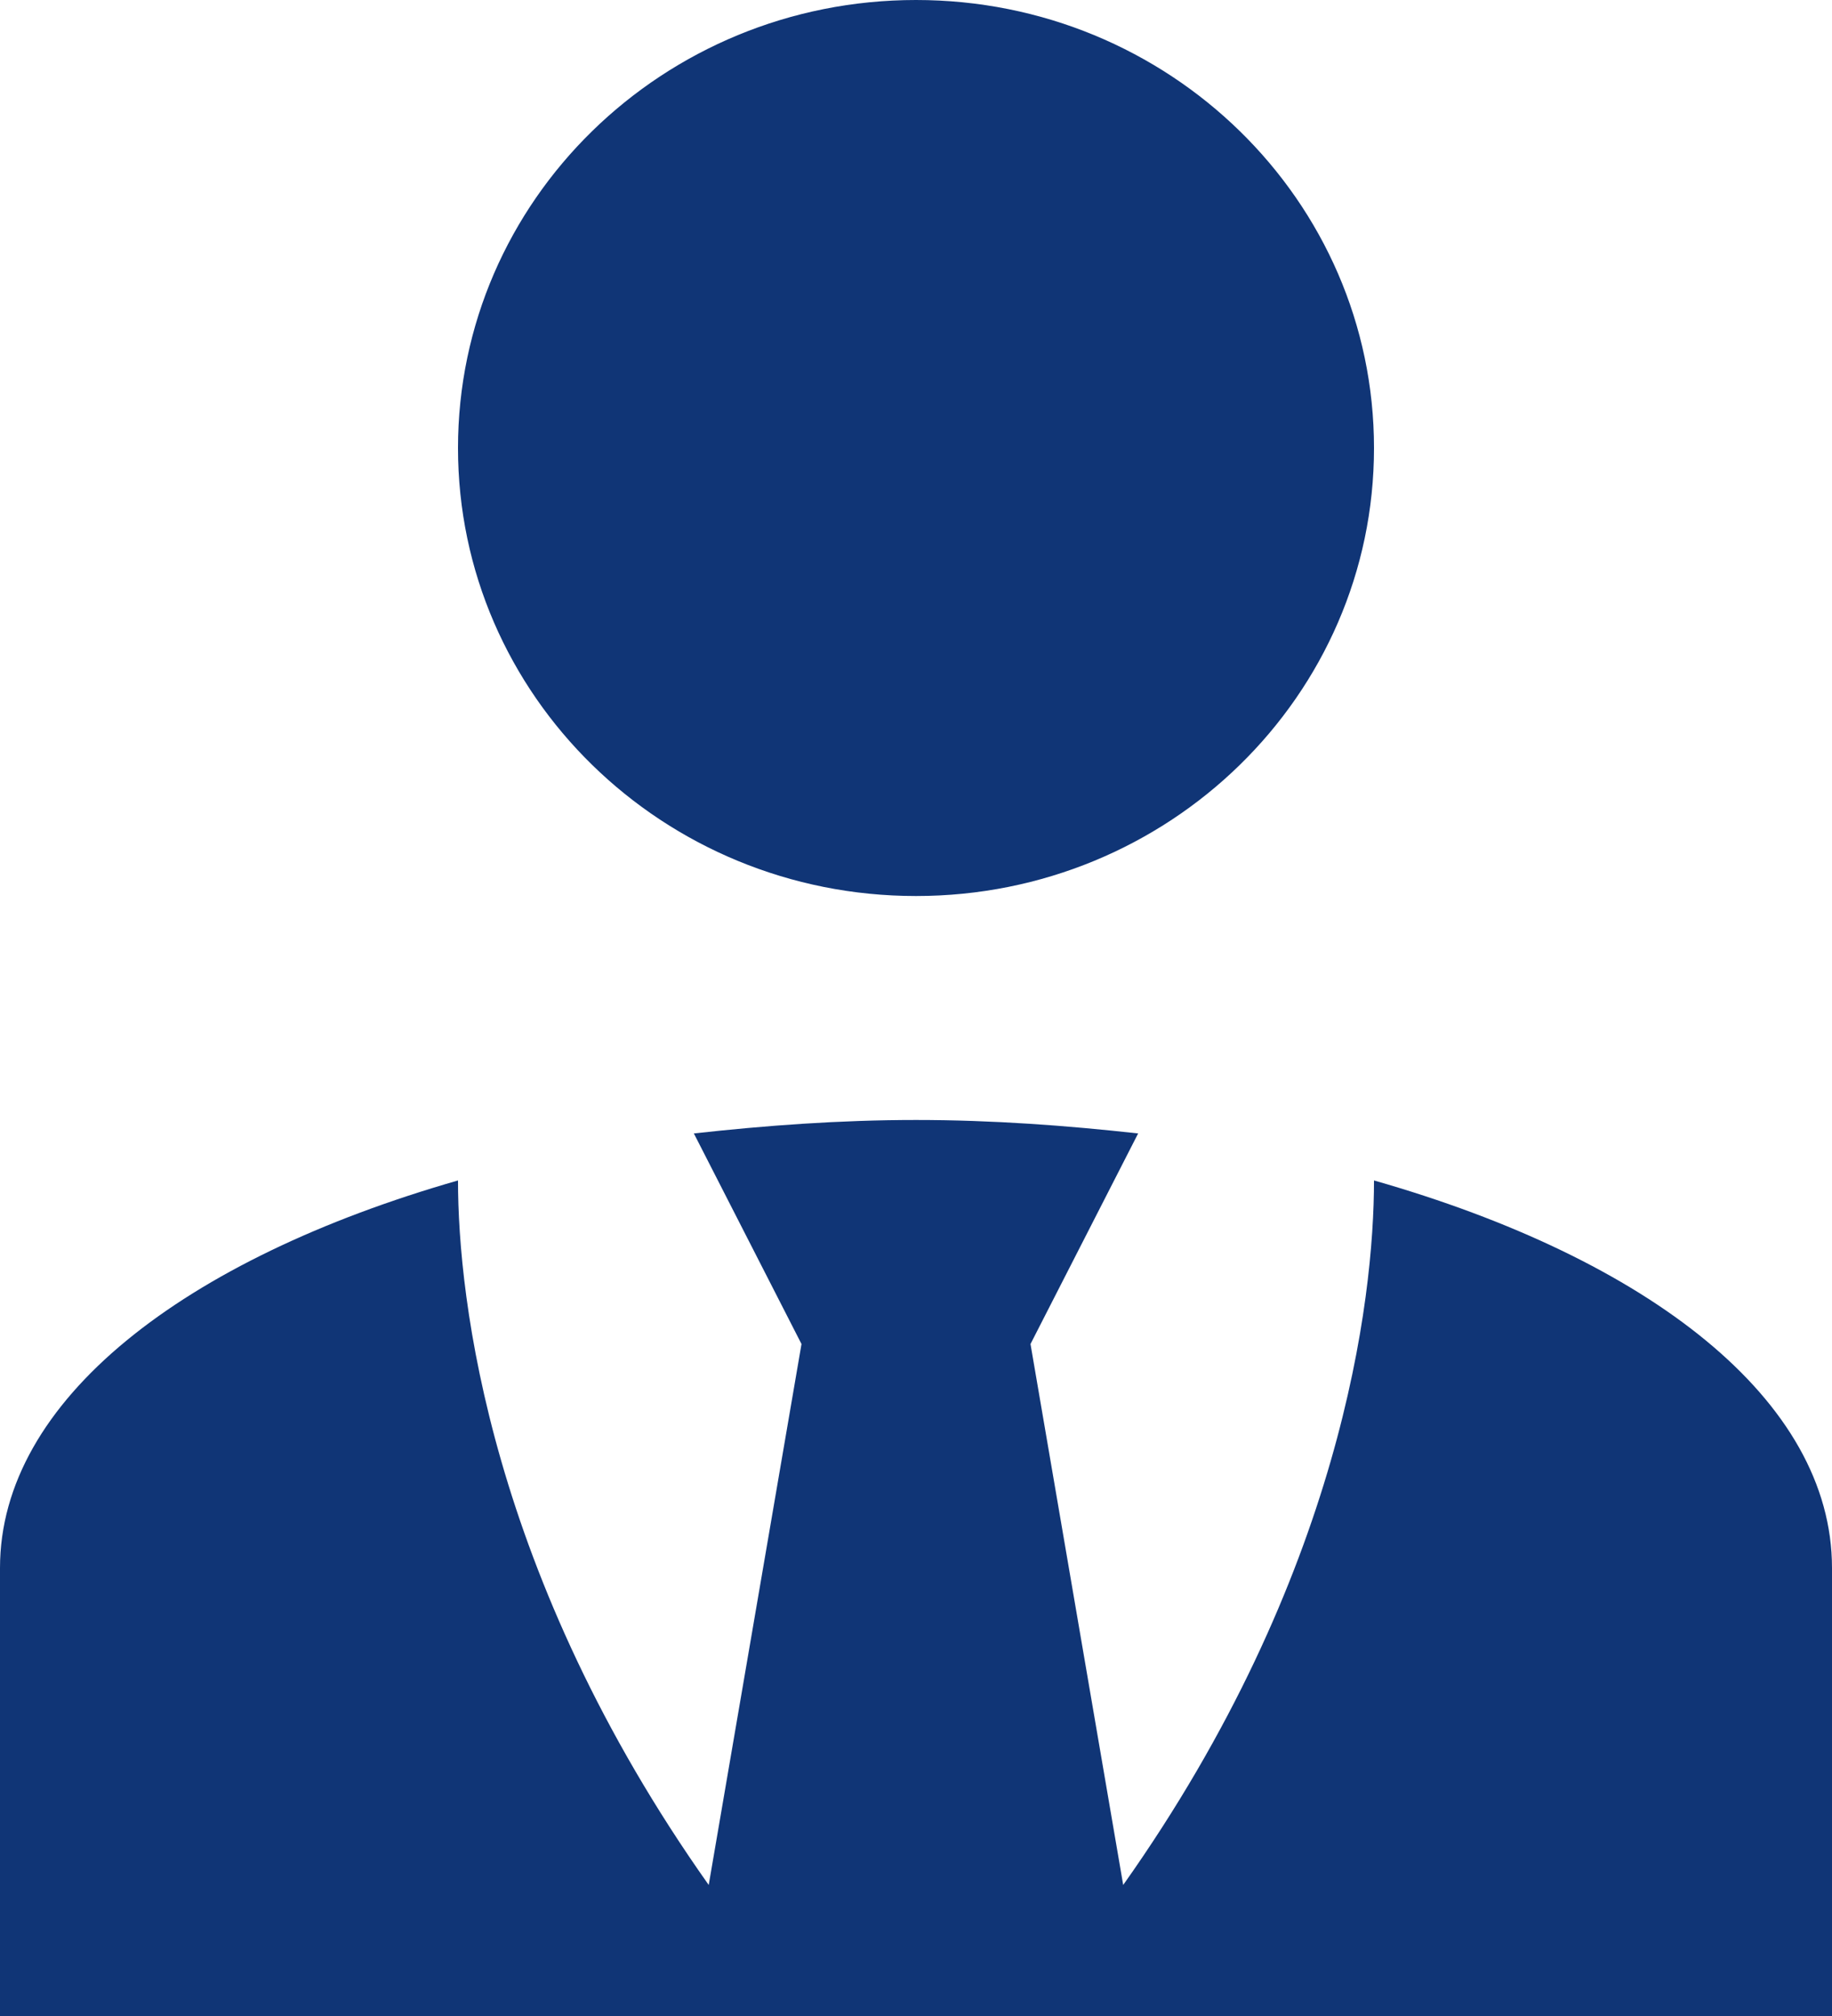 <svg width="20" height="22" viewBox="0 0 20 22" fill="none" xmlns="http://www.w3.org/2000/svg">
<path d="M10 0C12.762 0 15 2.188 15 4.889C15 7.59 12.762 9.778 10 9.778C7.237 9.778 5 7.59 5 4.889C5 2.188 7.237 0 10 0ZM15 12.882C15 14.178 14.65 17.197 12.262 20.57L11.25 14.667L12.425 12.369C11.65 12.283 10.838 12.222 10 12.222C9.162 12.222 8.35 12.283 7.575 12.369L8.75 14.667L7.737 20.57C5.35 17.197 5 14.178 5 12.882C2.013 13.738 0 15.278 0 17.111V22H20V17.111C20 15.278 18 13.738 15 12.882Z" fill="#103576"/>
</svg>
